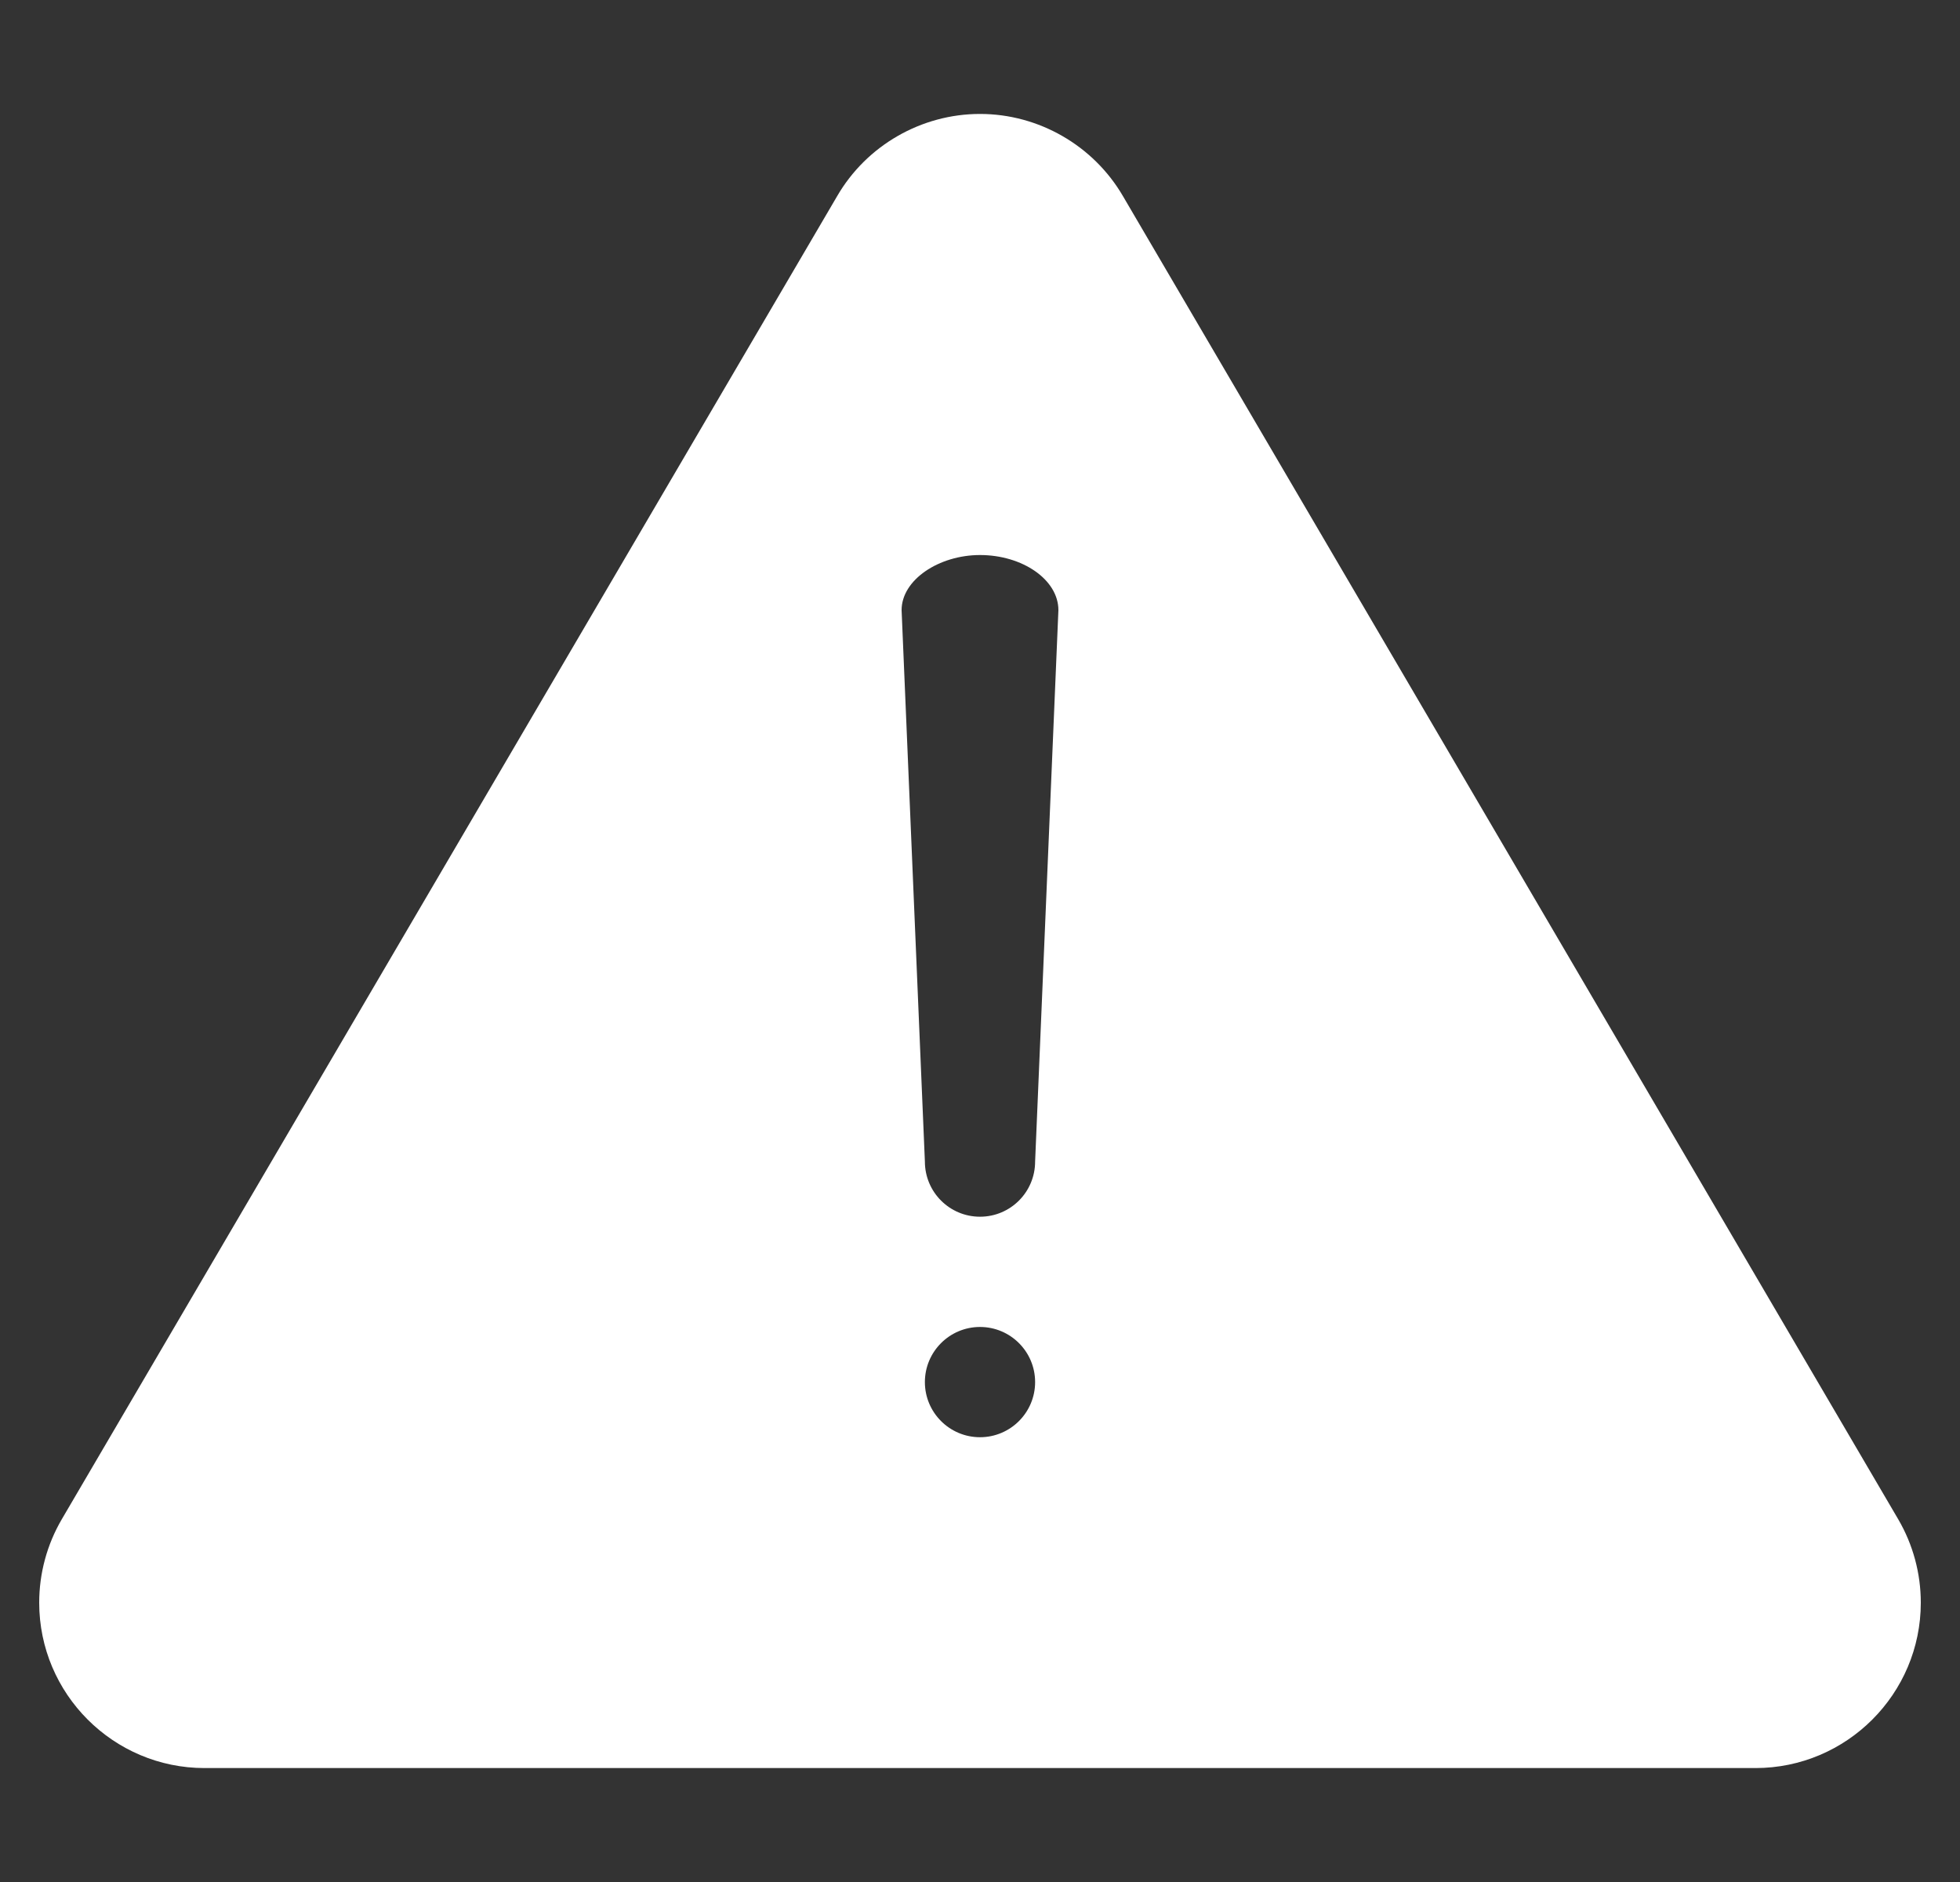 <svg width="25" height="24" viewBox="0 0 25 24" fill="none" xmlns="http://www.w3.org/2000/svg">
<rect x="0" y="0" width="25" height="24" fill="#333333" stroke="none"/>
<g clip-path="url(#clip0)">
<path d="M24.213 19.376L14.324 2.502C13.947 1.855 13.248 1.453 12.5 1.453C11.752 1.453 11.053 1.855 10.678 2.501L0.787 19.376C0.599 19.698 0.5 20.065 0.5 20.438C0.5 21.601 1.446 22.547 2.609 22.547H22.391C23.554 22.547 24.5 21.601 24.5 20.438C24.5 20.065 24.401 19.698 24.213 19.376ZM12.5 18.328C12.112 18.328 11.797 18.013 11.797 17.625C11.797 17.237 12.112 16.922 12.5 16.922C12.888 16.922 13.203 17.237 13.203 17.625C13.203 18.013 12.888 18.328 12.5 18.328ZM13.203 14.812C13.203 15.201 12.889 15.516 12.5 15.516C12.111 15.516 11.797 15.201 11.797 14.812L11.5 7.781C11.5 7.393 11.977 7.078 12.5 7.078C13.043 7.078 13.5 7.393 13.5 7.781L13.203 14.812Z" fill="white"/>
</g>
<defs>
<clipPath id="clip0">
<rect width="24" height="24" fill="white" transform="translate(0.5)"/>
</clipPath>
</defs>
</svg>
